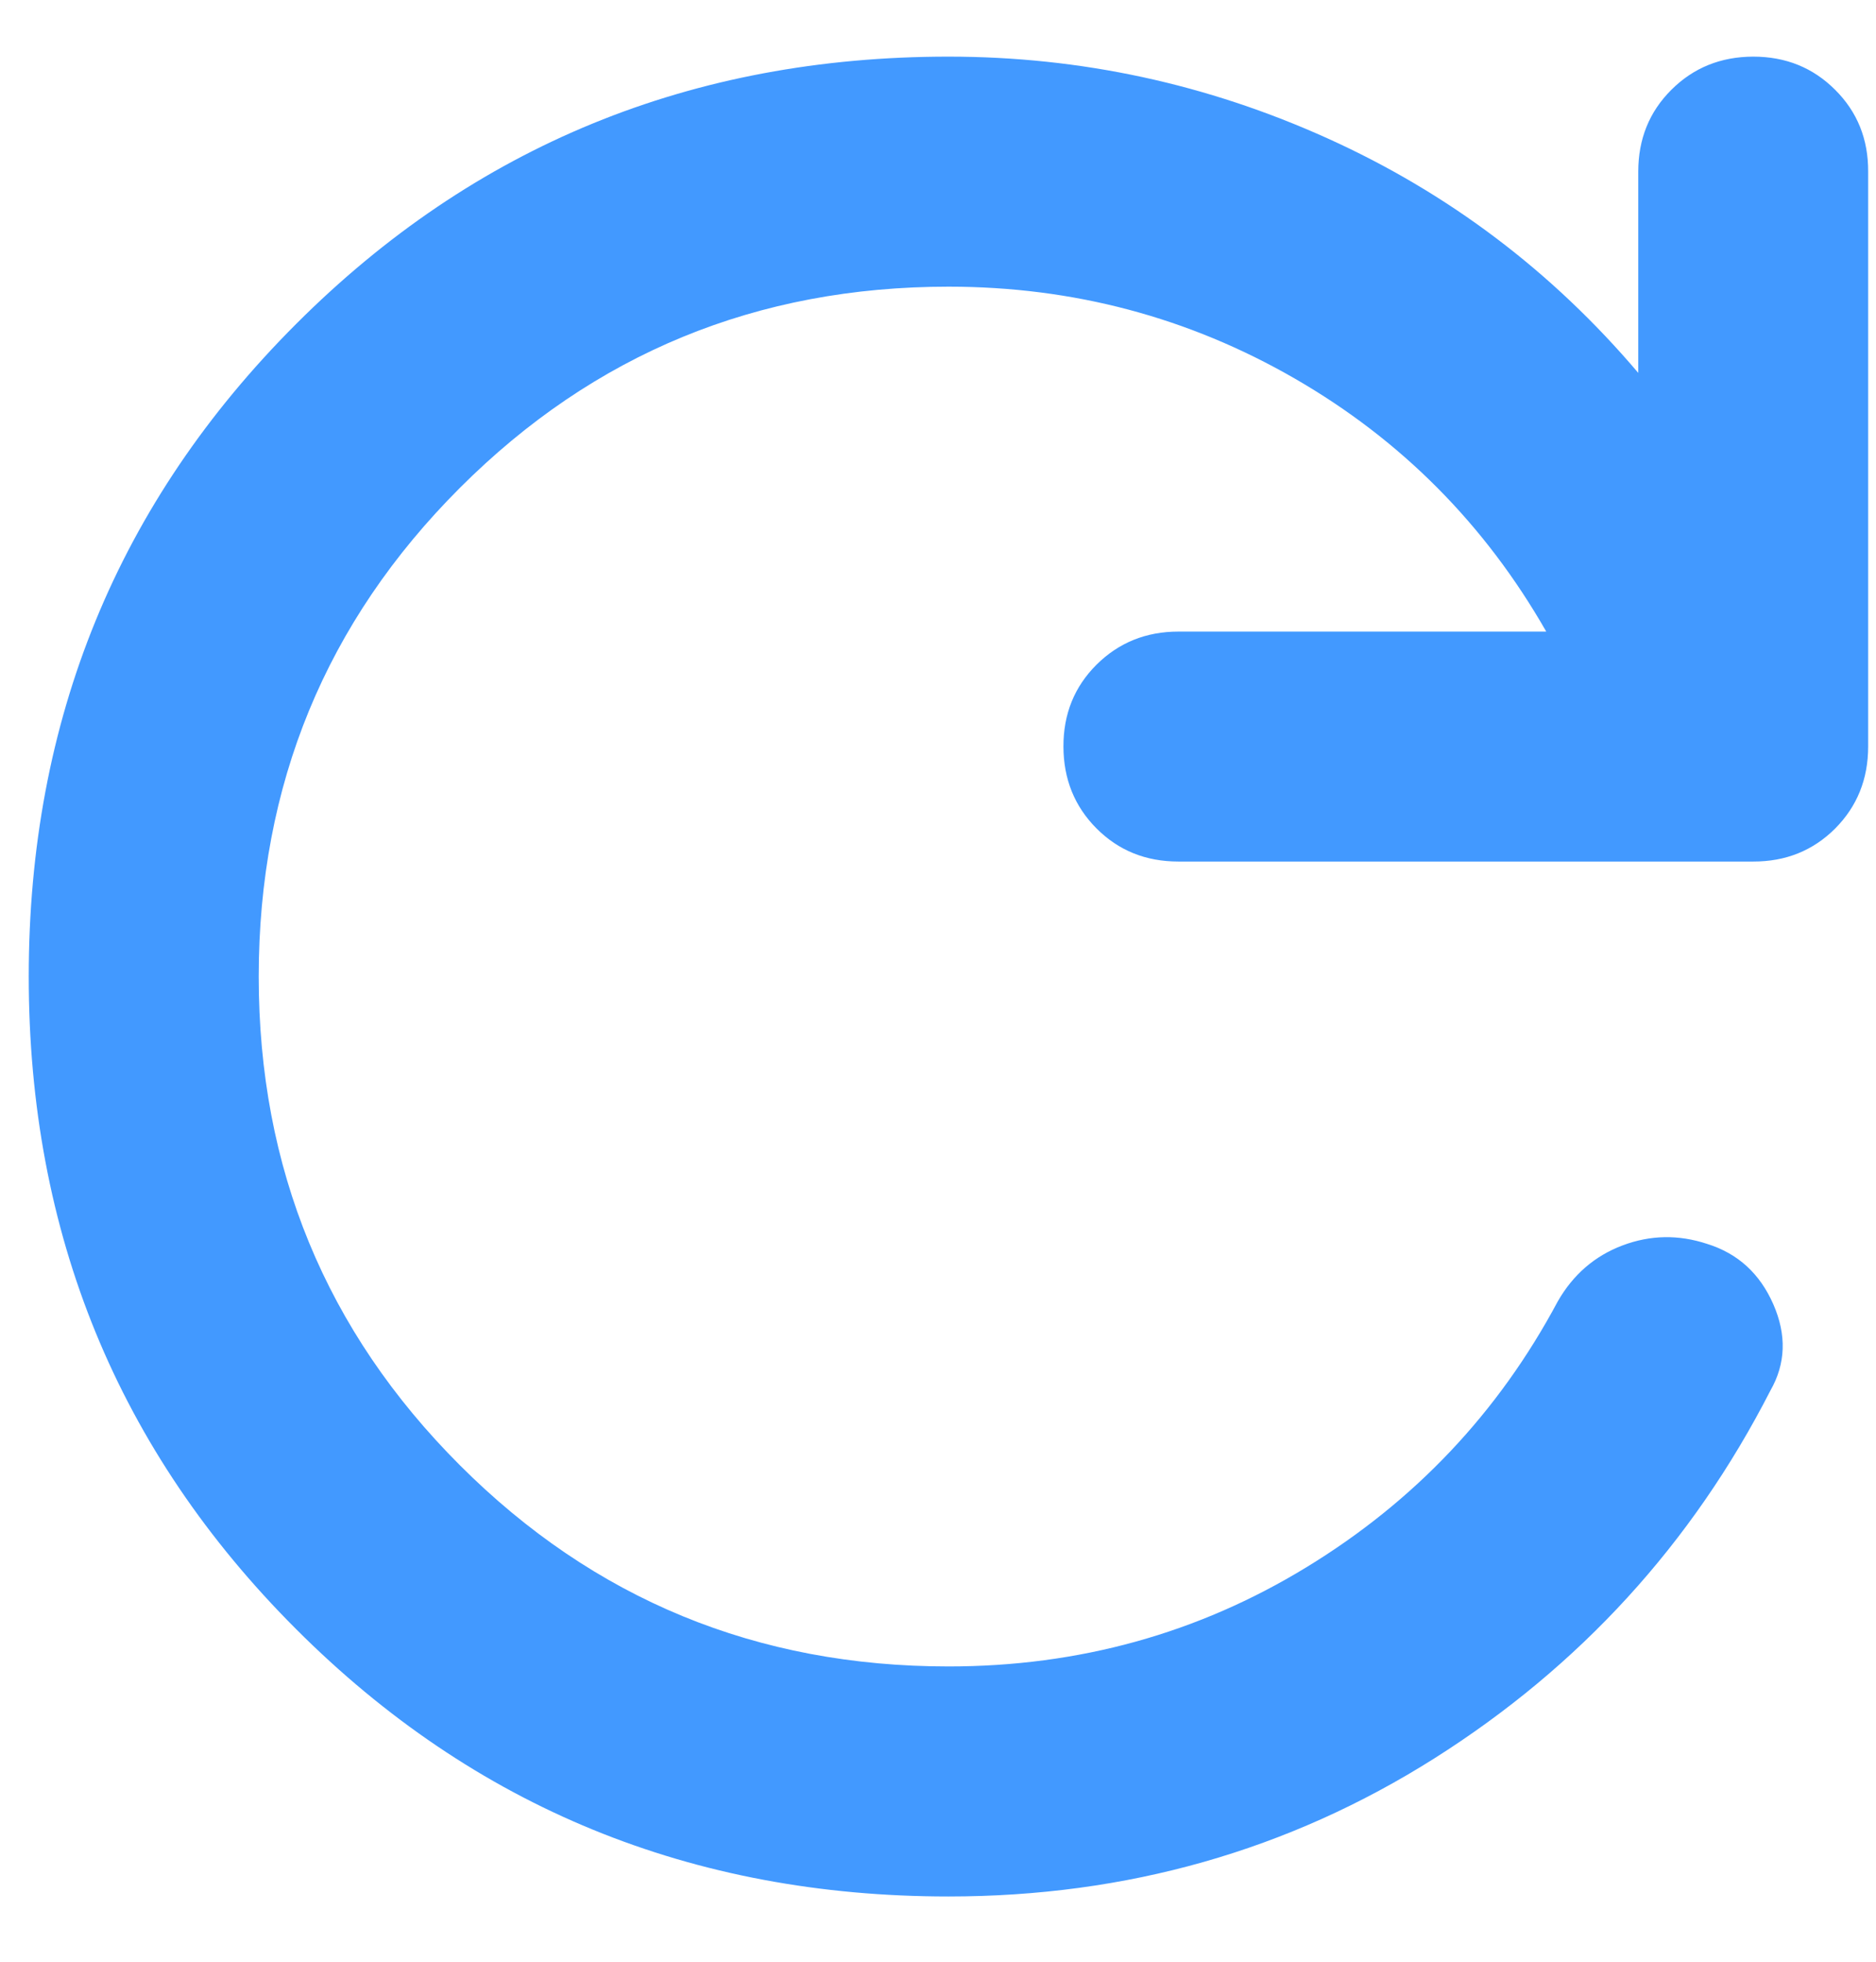 <svg width="22" height="23" viewBox="0 0 22 23" fill="none" xmlns="http://www.w3.org/2000/svg">
<path d="M11.123 22.235C8.112 22.235 5.561 21.19 3.472 19.1C1.382 17.011 0.337 14.46 0.337 11.45C0.337 8.439 1.382 5.889 3.472 3.799C5.561 1.709 8.112 0.664 11.123 0.664C12.673 0.664 14.156 0.984 15.572 1.624C16.987 2.264 18.2 3.18 19.212 4.372V2.013C19.212 1.631 19.341 1.311 19.6 1.053C19.859 0.795 20.178 0.665 20.56 0.664C20.941 0.664 21.261 0.793 21.521 1.053C21.781 1.312 21.91 1.632 21.908 2.013V8.753C21.908 9.135 21.778 9.456 21.52 9.715C21.261 9.973 20.941 10.102 20.56 10.101H13.819C13.437 10.101 13.117 9.972 12.859 9.713C12.601 9.454 12.472 9.134 12.471 8.753C12.47 8.372 12.599 8.052 12.859 7.793C13.119 7.535 13.439 7.405 13.819 7.405H18.133C17.414 6.147 16.431 5.158 15.185 4.439C13.938 3.72 12.584 3.361 11.123 3.361C8.876 3.361 6.966 4.147 5.393 5.72C3.82 7.293 3.034 9.203 3.034 11.45C3.034 13.697 3.82 15.606 5.393 17.179C6.966 18.752 8.876 19.538 11.123 19.538C12.65 19.538 14.049 19.151 15.319 18.376C16.589 17.602 17.572 16.562 18.268 15.258C18.448 14.944 18.701 14.725 19.027 14.602C19.353 14.479 19.684 14.473 20.02 14.584C20.38 14.696 20.638 14.932 20.796 15.292C20.953 15.651 20.942 15.988 20.762 16.303C19.841 18.101 18.526 19.538 16.819 20.617C15.111 21.696 13.212 22.235 11.123 22.235Z" fill="#4299FF"/>
</svg>
